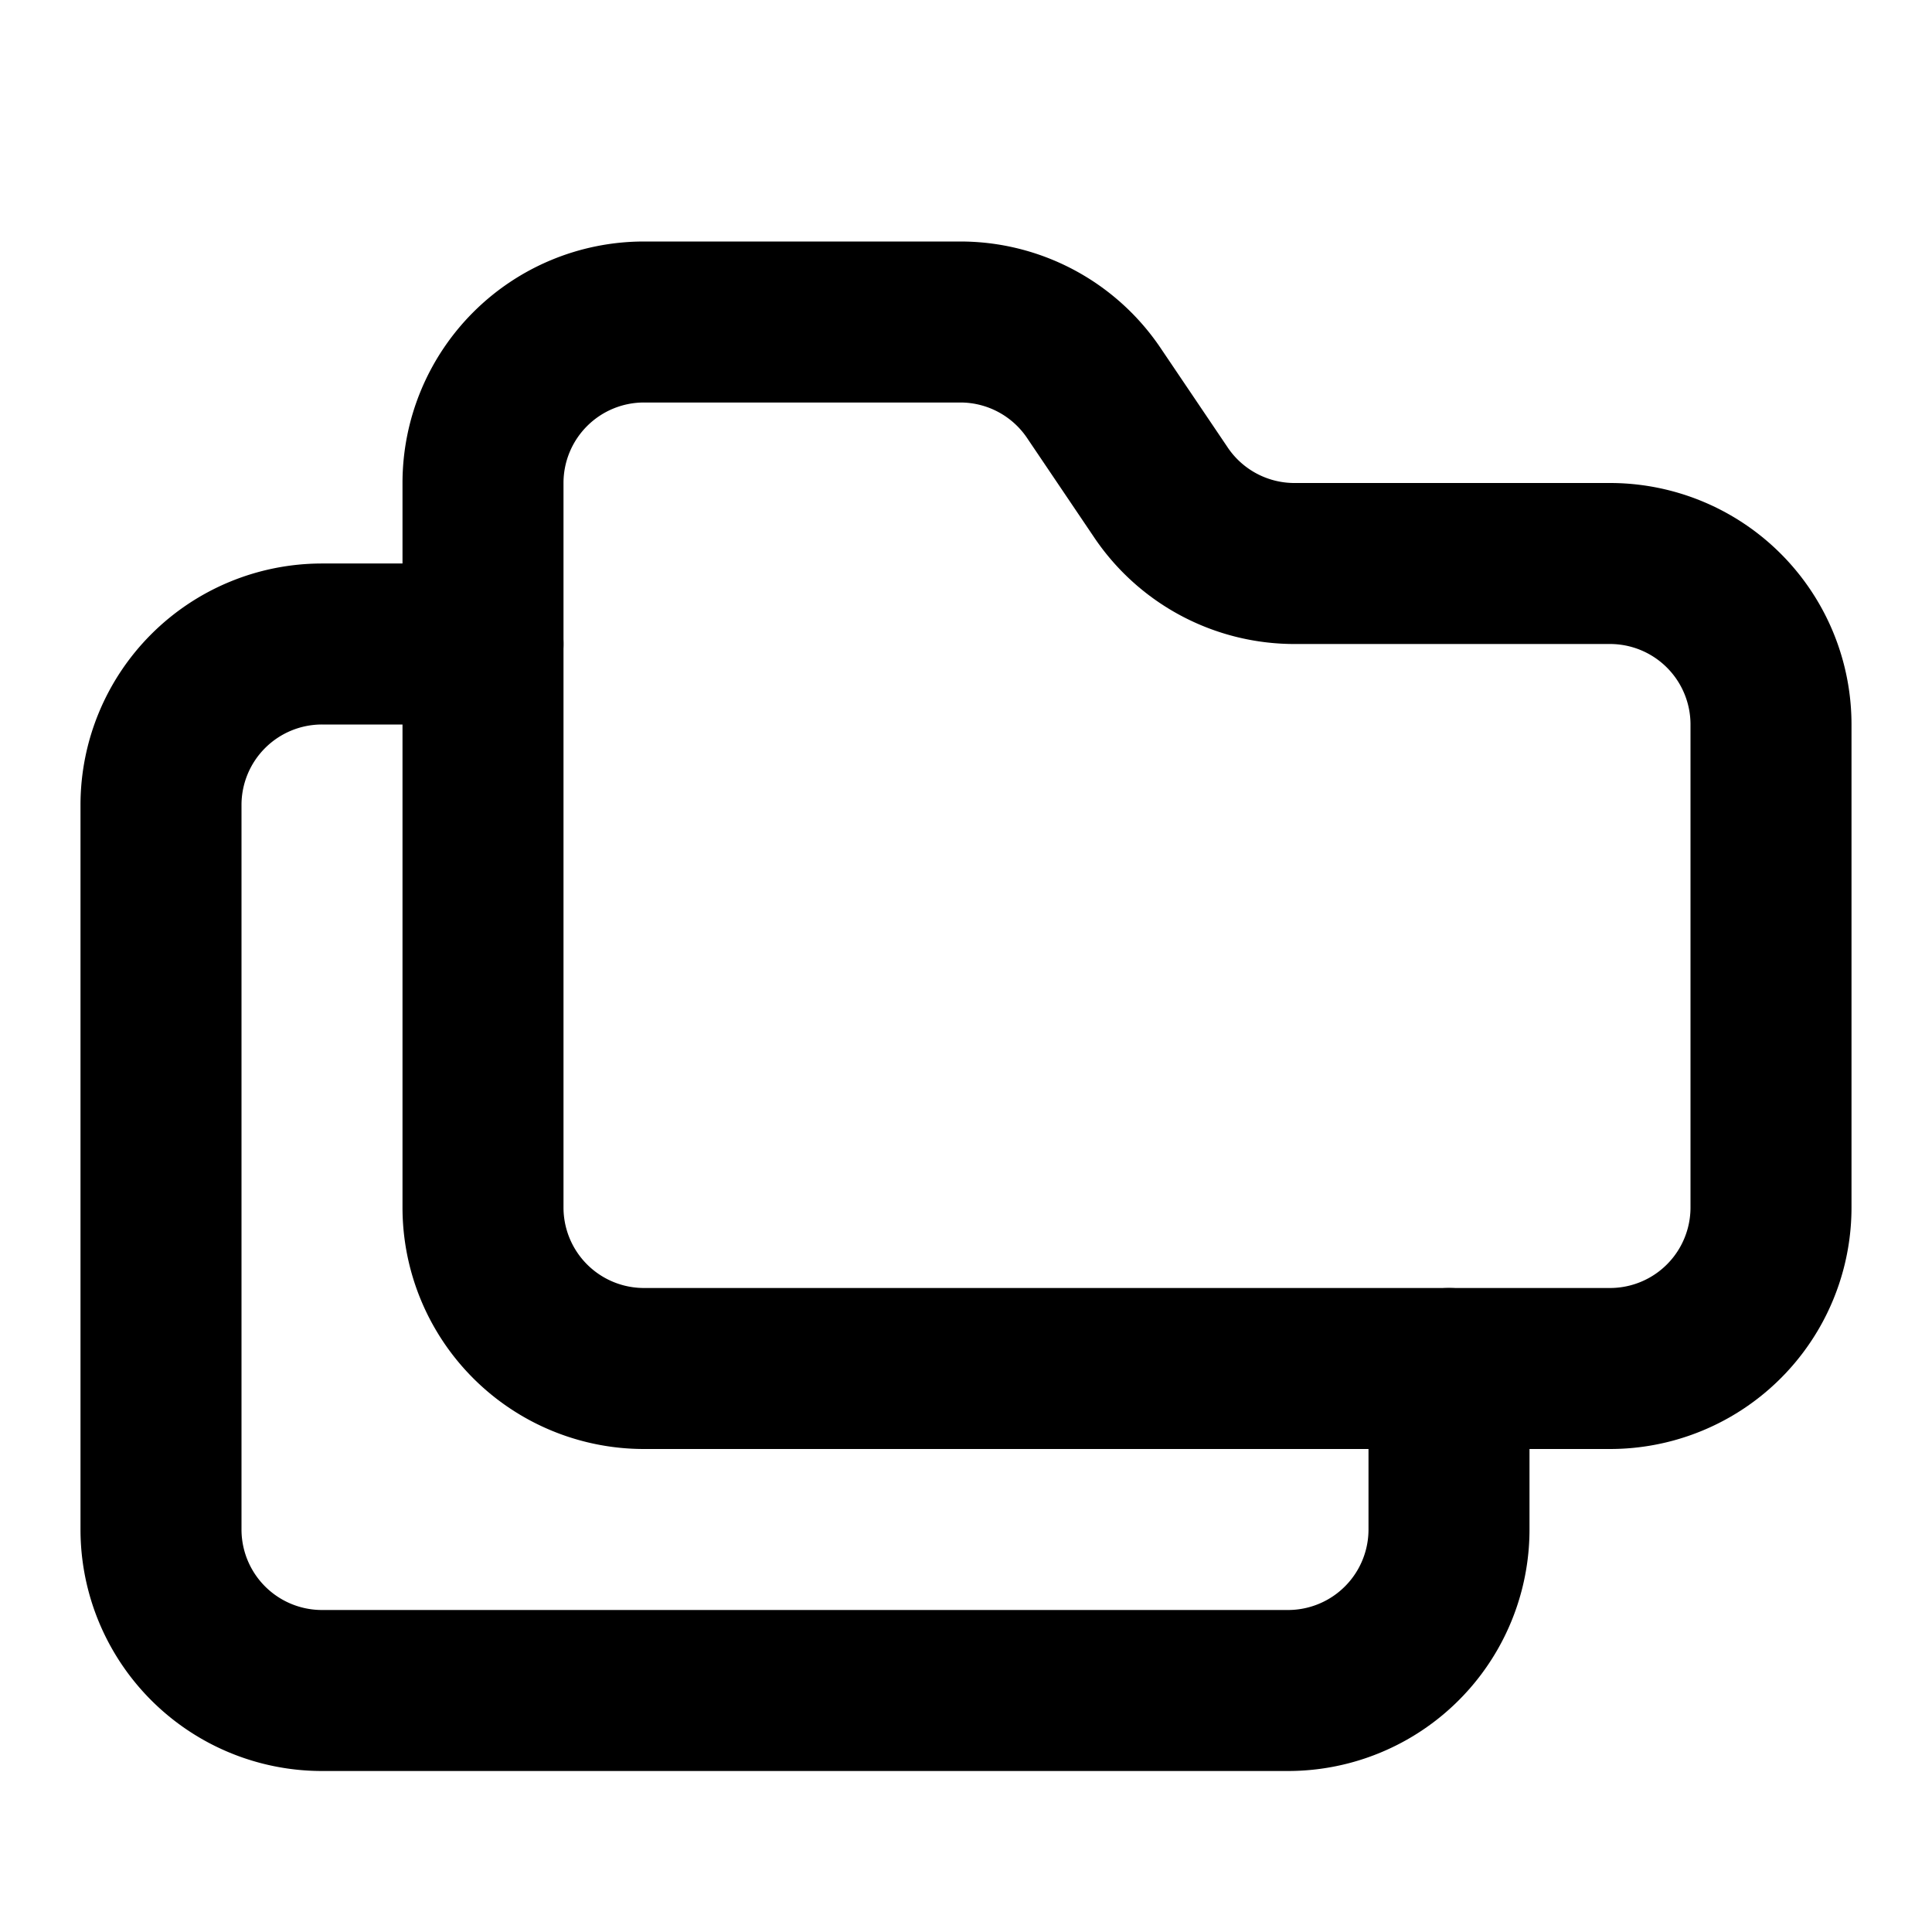 <svg
  xmlns="http://www.w3.org/2000/svg"
  width="24"
  height="24"
  viewBox="0 0 24 24"
  fill="none"
  stroke="currentColor"
  stroke-width="2"
  stroke-linecap="round"
  stroke-linejoin="round"
>
  <path d="M6 15a2 2 0 0 0 2 2h12a2 2 0 0 0 2-2V9a2 2 0 0 0-2-2h-3.9a2 2 0 0 1-1.69-.9l-.81-1.2a2 2 0 0 0-1.67-.9H8a2 2 0 0 0-2 2z" />
  <path d="M6 8H4a2 2 0 0 0-2 2v9a2 2 0 0 0 2 2h12a2 2 0 0 0 2-2v-2" />
</svg>
